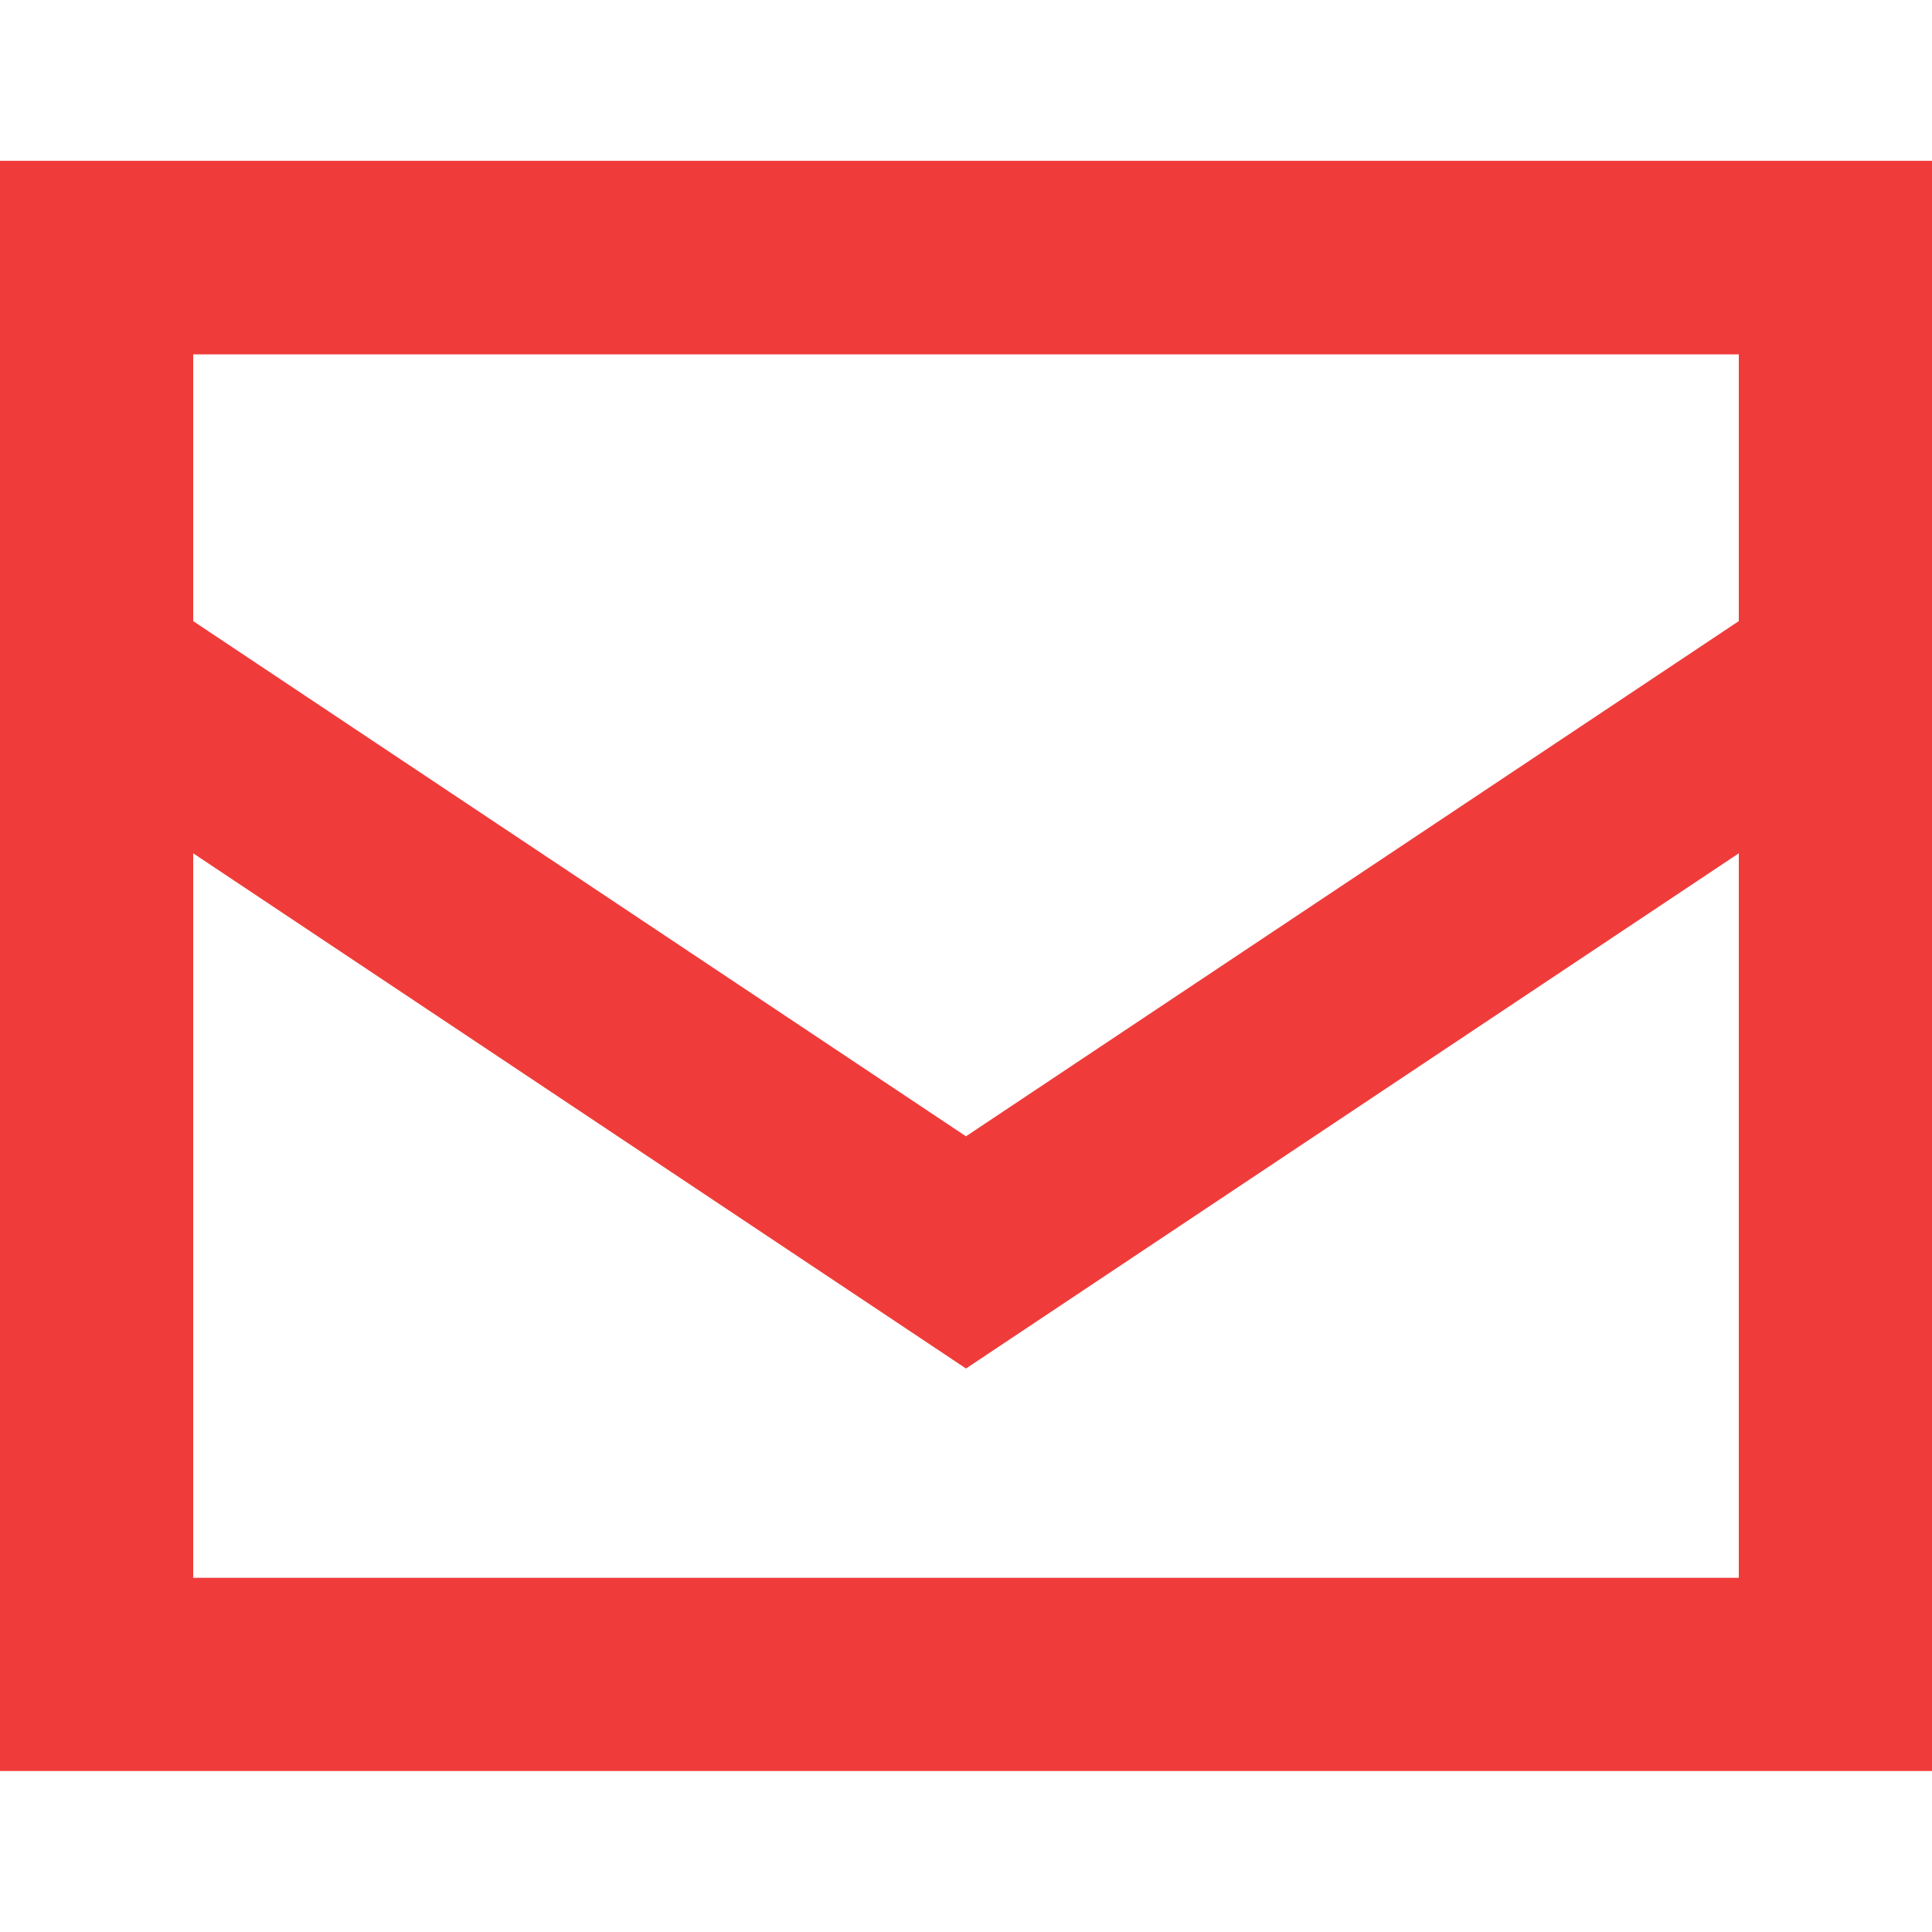 <svg width="24" height="24" viewBox="0 0 24 24" fill="none" xmlns="http://www.w3.org/2000/svg">
<path d="M1.2 3.2H22.8V20.8H1.2V3.2Z" stroke="#F03B3B" stroke-width="2.4"/>
<path d="M1.2 3.2H22.8V8.358L12 15.558L1.2 8.358V3.2Z" stroke="#F03B3B" stroke-width="2.4"/>
</svg>
